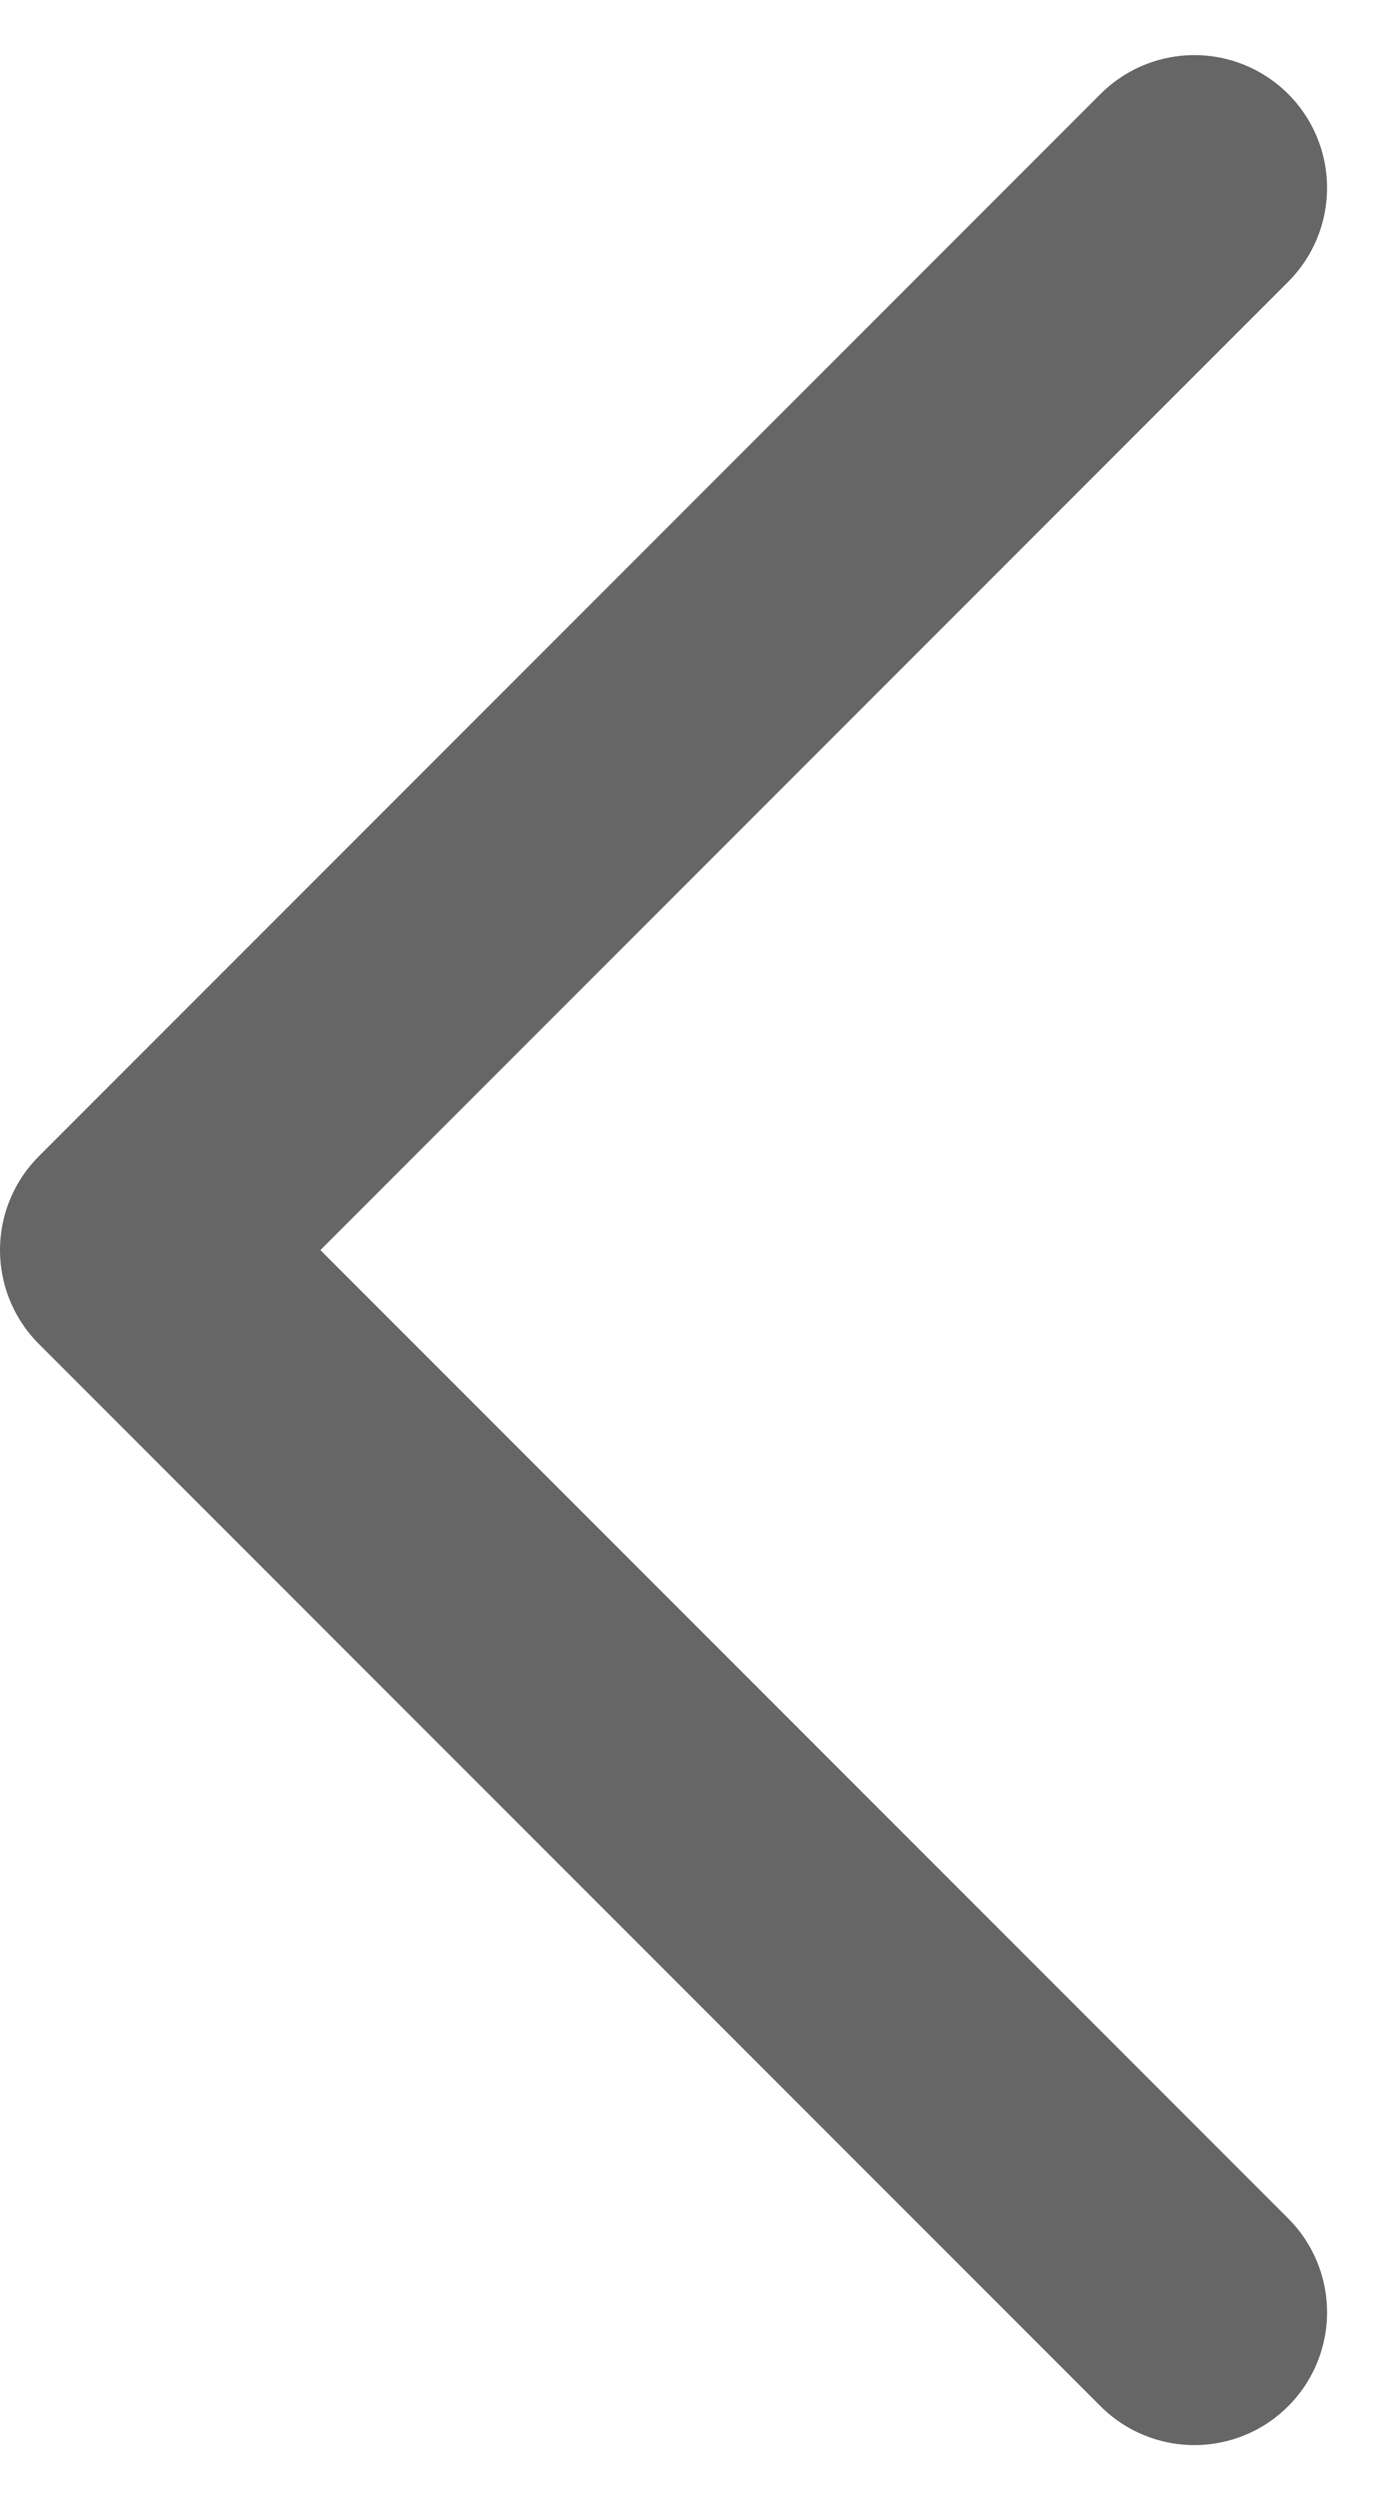<svg xmlns="http://www.w3.org/2000/svg" width="10.414" height="18.829" viewBox="0 0 10.414 18.829">
  <path id="패스_47" data-name="패스 47" d="M135.951,1215l-8,8,8,8" transform="translate(-126.951 -1213.585)" fill="none" stroke="#666" stroke-linecap="round" stroke-linejoin="round" stroke-width="2"/>
</svg>
